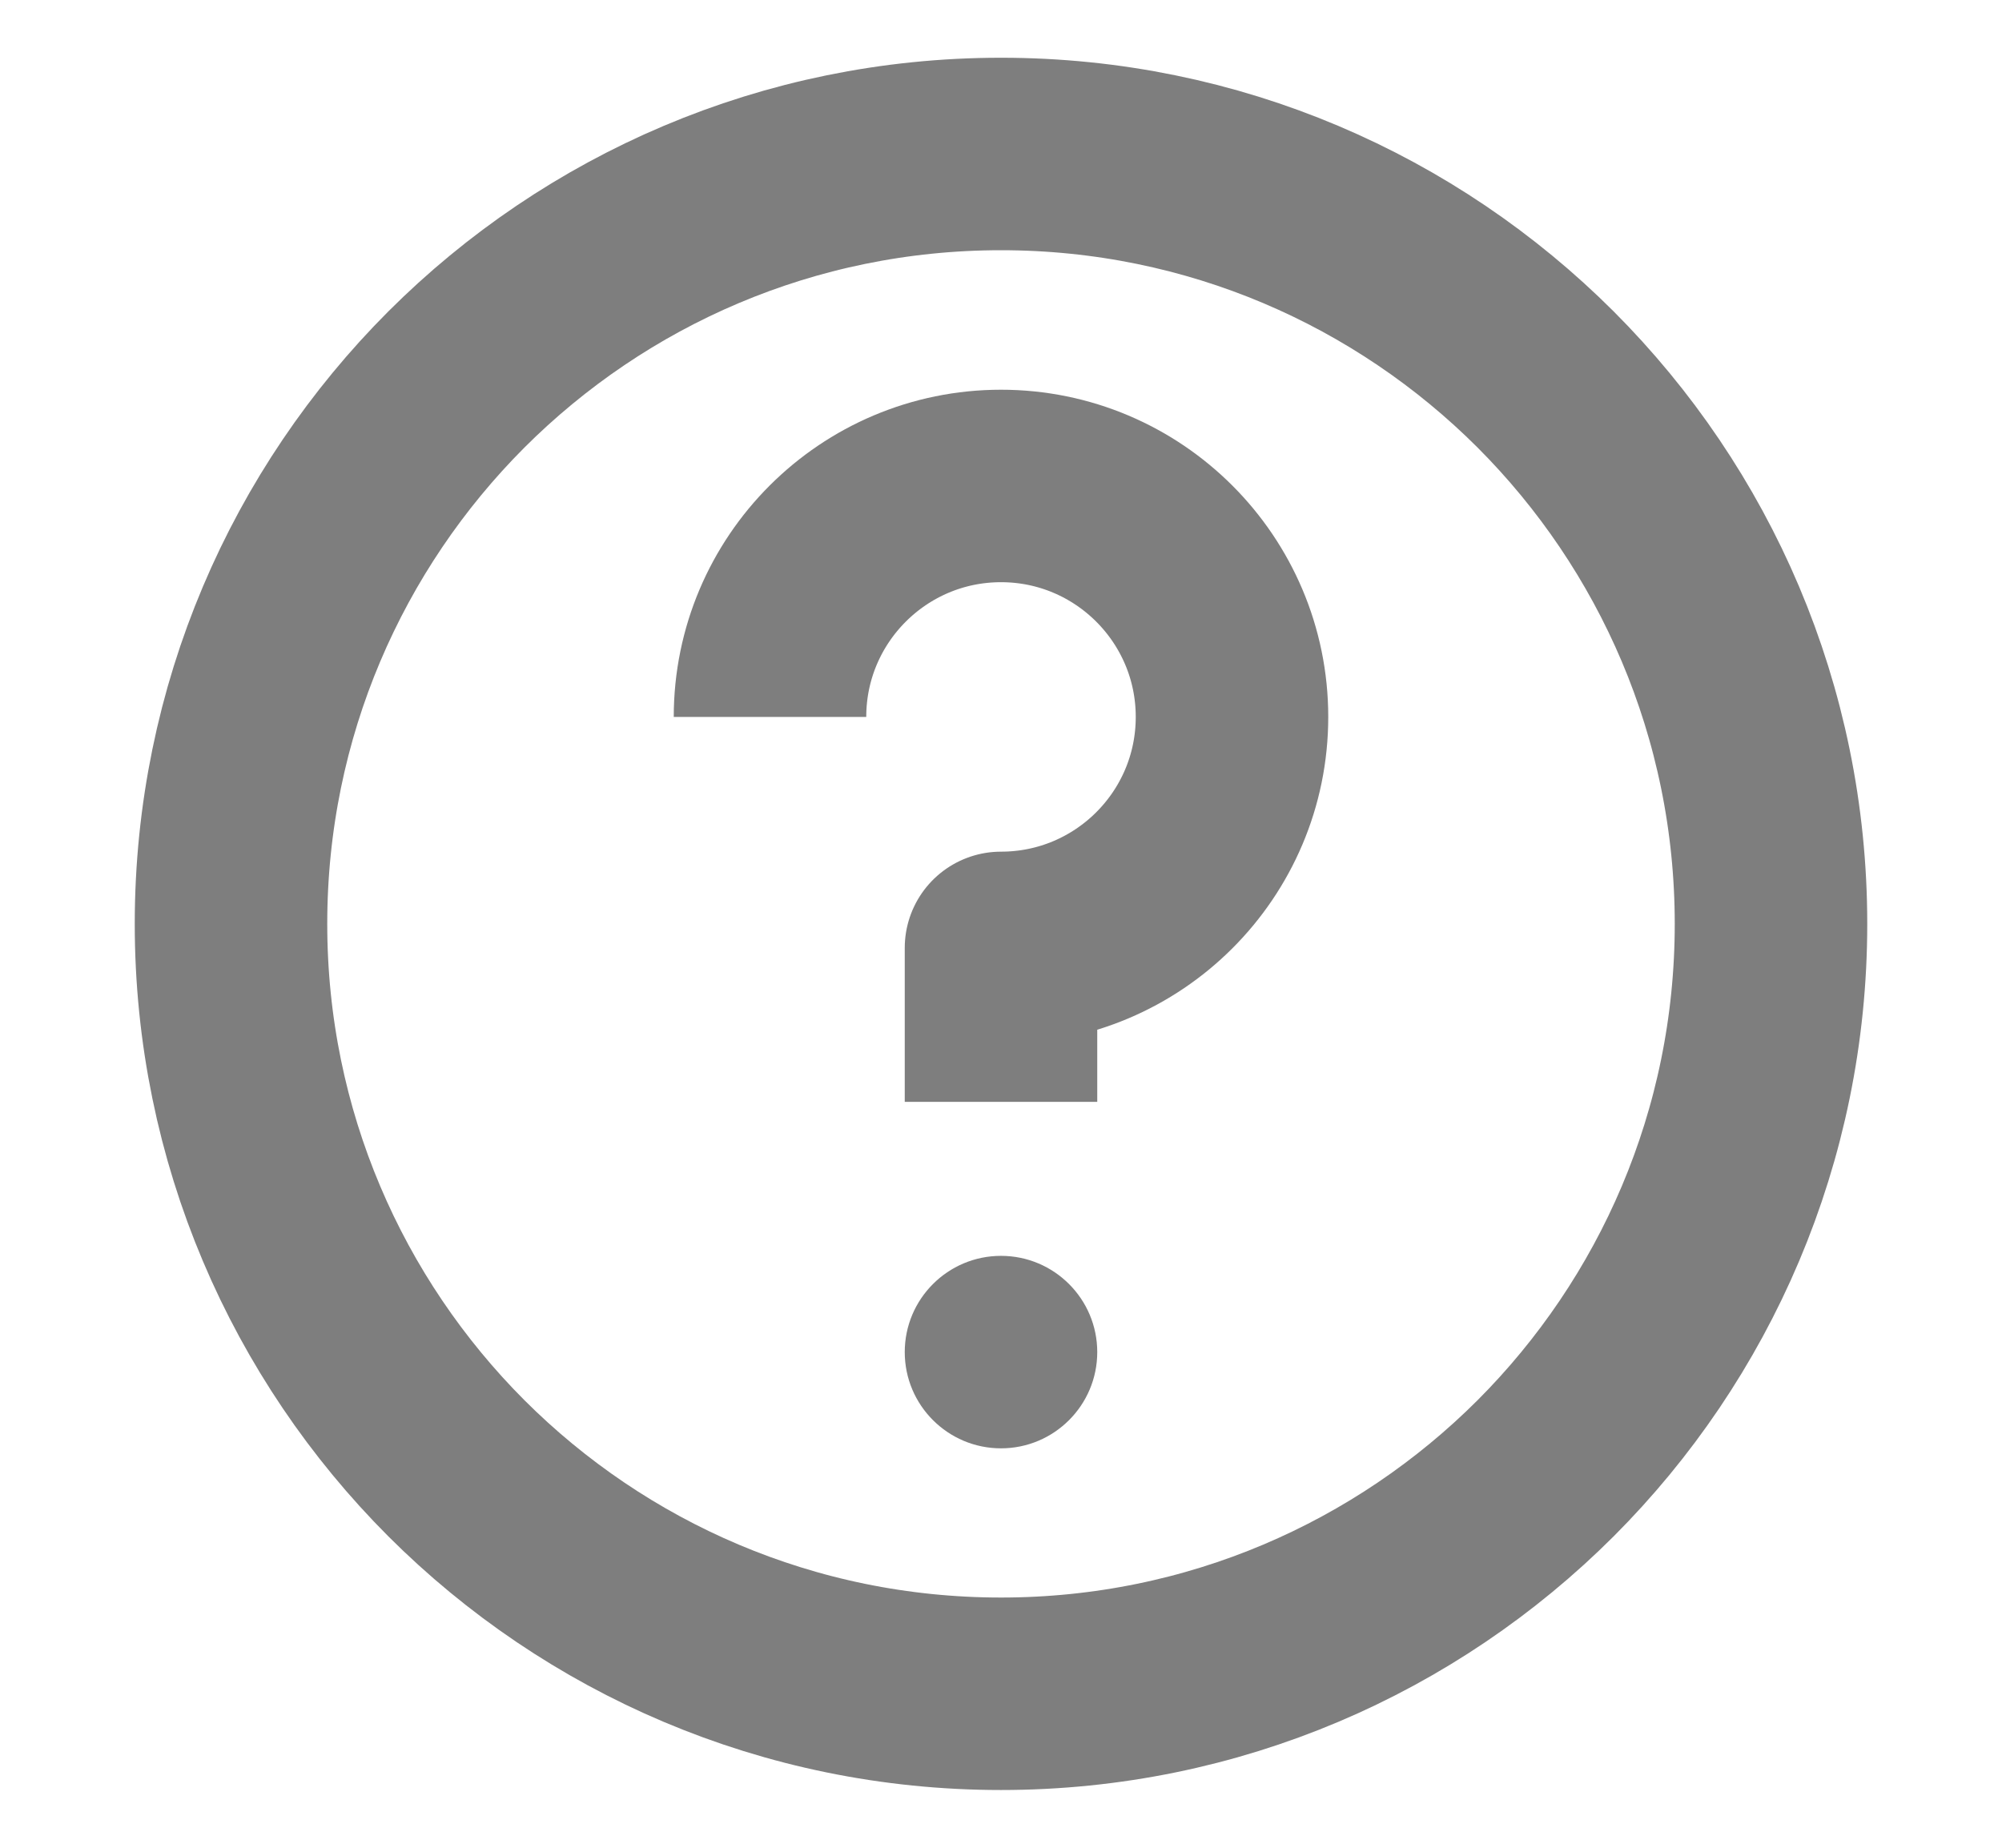 <svg width="13" height="12" viewBox="0 0 13 12" fill="none" xmlns="http://www.w3.org/2000/svg">
<g id="Frame" clip-path="url(#clip0_27_207)">
<path id="Vector" d="M6.5 11C7.881 11 9.131 10.44 10.036 9.536C10.94 8.631 11.5 7.381 11.5 6C11.5 4.619 10.94 3.369 10.036 2.464C9.131 1.56 7.881 1 6.5 1C5.119 1 3.869 1.56 2.964 2.464C2.06 3.369 1.5 4.619 1.5 6C1.5 7.381 2.06 8.631 2.964 9.536C3.869 10.44 5.119 11 6.5 11Z" stroke="#7E7E7E" stroke-width="1.25" stroke-linejoin="round"/>
<path id="Vector_2" d="M6.5 7.156V6.156C7.328 6.156 8 5.485 8 4.656C8 3.828 7.328 3.156 6.5 3.156C5.672 3.156 5 3.828 5 4.656" stroke="#7E7E7E" stroke-width="1.25" stroke-linejoin="round"/>
<path id="Vector_3" fill-rule="evenodd" clip-rule="evenodd" d="M6.5 9.406C6.845 9.406 7.125 9.126 7.125 8.781C7.125 8.436 6.845 8.156 6.5 8.156C6.155 8.156 5.875 8.436 5.875 8.781C5.875 9.126 6.155 9.406 6.5 9.406Z" fill="#7E7E7E"/>
</g>
<defs>
<clipPath id="clip0_27_207">
<rect width="12" height="12" fill="white" transform="translate(0.5)"/>
</clipPath>
</defs>
</svg>
